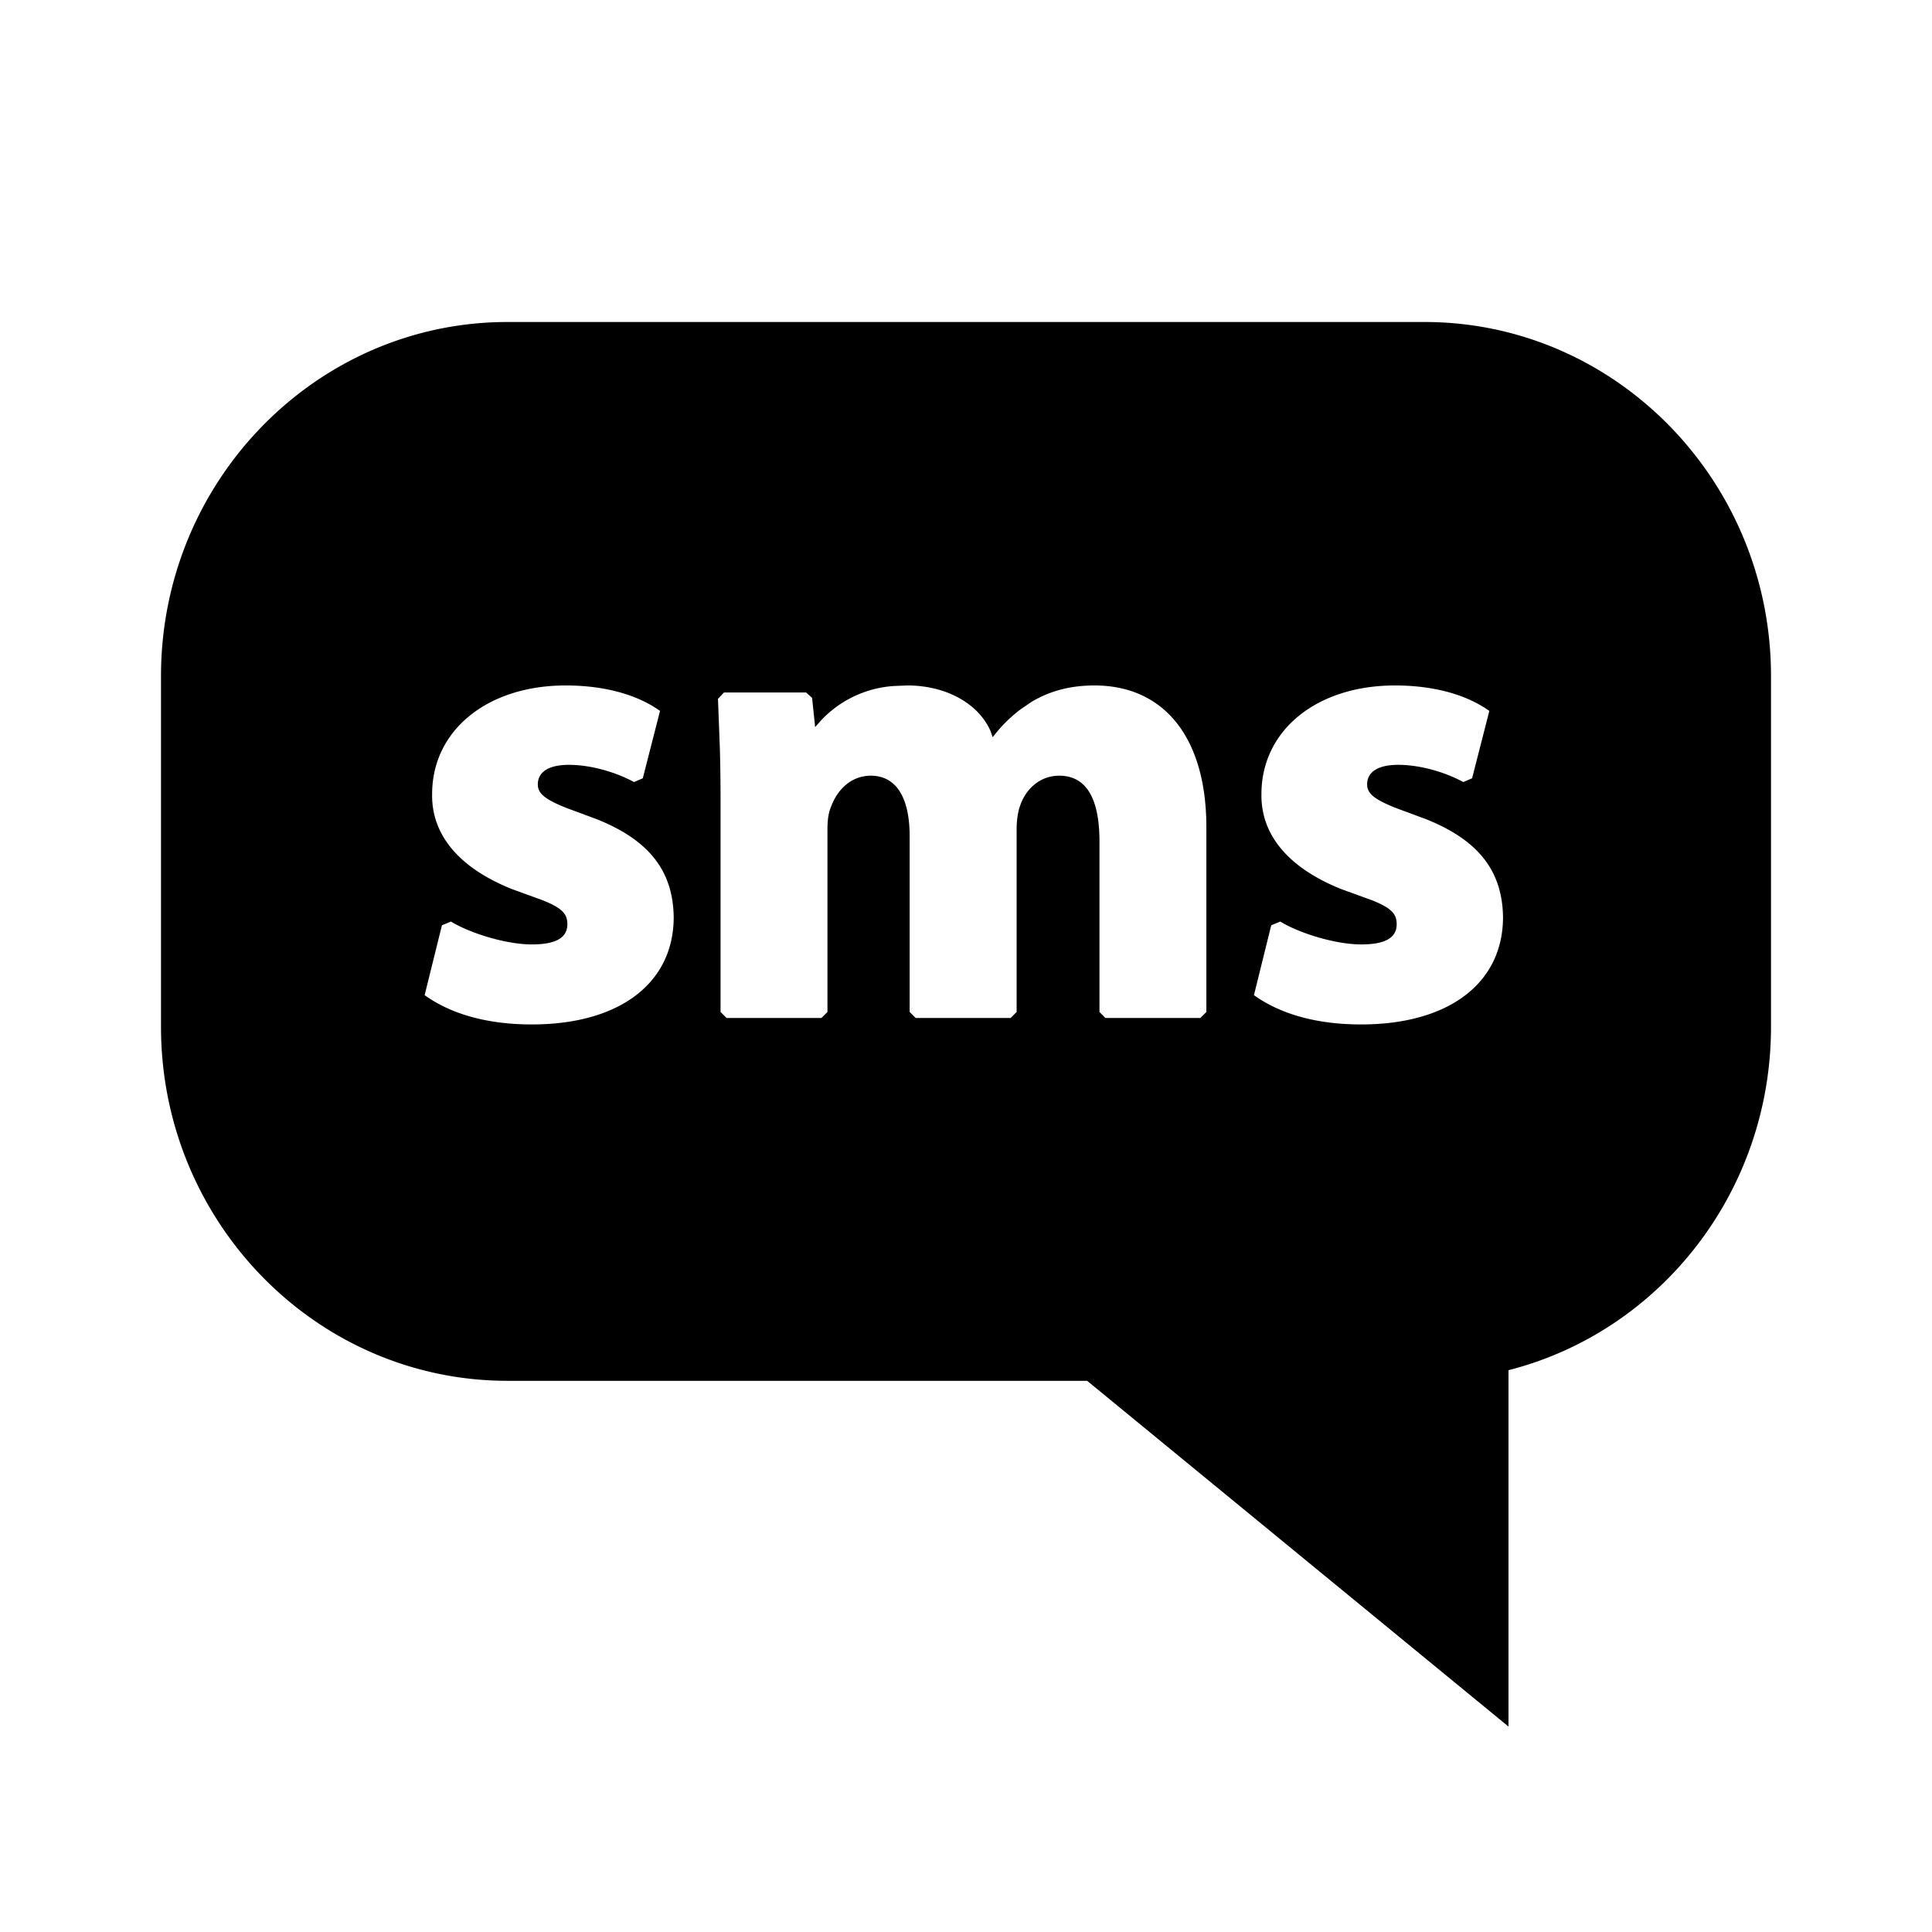 <svg viewBox="0 0 24 24" xmlns="http://www.w3.org/2000/svg">
<path d="M17.696 4C20.069 4 22 5.973 22 8.398v4.357c0 2.04-1.368 3.783-3.261 4.266v4.427l-5.234-4.295h-7.2C3.93 17.153 2 15.18 2 12.755V8.398C2 5.973 3.931 4 6.304 4h11.392ZM7.028 8.515c-.98 0-1.66.562-1.66 1.349-.009.497.322.91.985 1.178l.39.142c.242.097.305.171.305.297 0 .162-.131.251-.442.251s-.76-.135-1.004-.284l-.112.046-.215.868c.359.258.832.364 1.33.364 1.104 0 1.764-.523 1.764-1.333-.008-.574-.305-.956-.954-1.216l-.393-.146c-.266-.108-.341-.181-.341-.287 0-.152.131-.243.387-.243.274 0 .587.093.808.214l.109-.047.214-.837c-.315-.224-.741-.316-1.171-.316Zm10.302 0c-.98 0-1.66.562-1.66 1.349-.008.497.322.91.985 1.178l.39.142c.243.097.305.171.305.297 0 .162-.13.251-.442.251-.311 0-.76-.135-1.004-.284l-.112.046-.215.868c.359.258.832.364 1.33.364 1.104 0 1.764-.523 1.764-1.333-.008-.574-.305-.956-.954-1.216l-.393-.146c-.266-.108-.341-.181-.341-.287 0-.152.131-.243.387-.243.274 0 .587.093.808.214l.109-.047.214-.837c-.316-.224-.741-.316-1.171-.316Zm-3.733 0c-.297 0-.55.066-.78.202l-.144.098a1.823 1.823 0 0 0-.264.247l-.078.095-.027-.077c-.15-.34-.55-.565-1.033-.565l-.169.007a1.363 1.363 0 0 0-.896.42l-.08.09-.038-.363-.075-.067H8.994l-.075.079.024.634c.005.2.008.397.008.604v2.652l.075.075h1.178l.075-.075v-2.269c0-.113.012-.202.042-.274.083-.23.262-.392.496-.392.314 0 .483.267.483.753v2.182l.075.075h1.179l.075-.075v-2.277c0-.097.016-.213.043-.285.077-.224.26-.373.486-.373.33 0 .5.272.5.817v2.118l.074.075h1.179l.075-.075v-2.293c0-1.131-.537-1.763-1.39-1.763Z"/>
</svg>